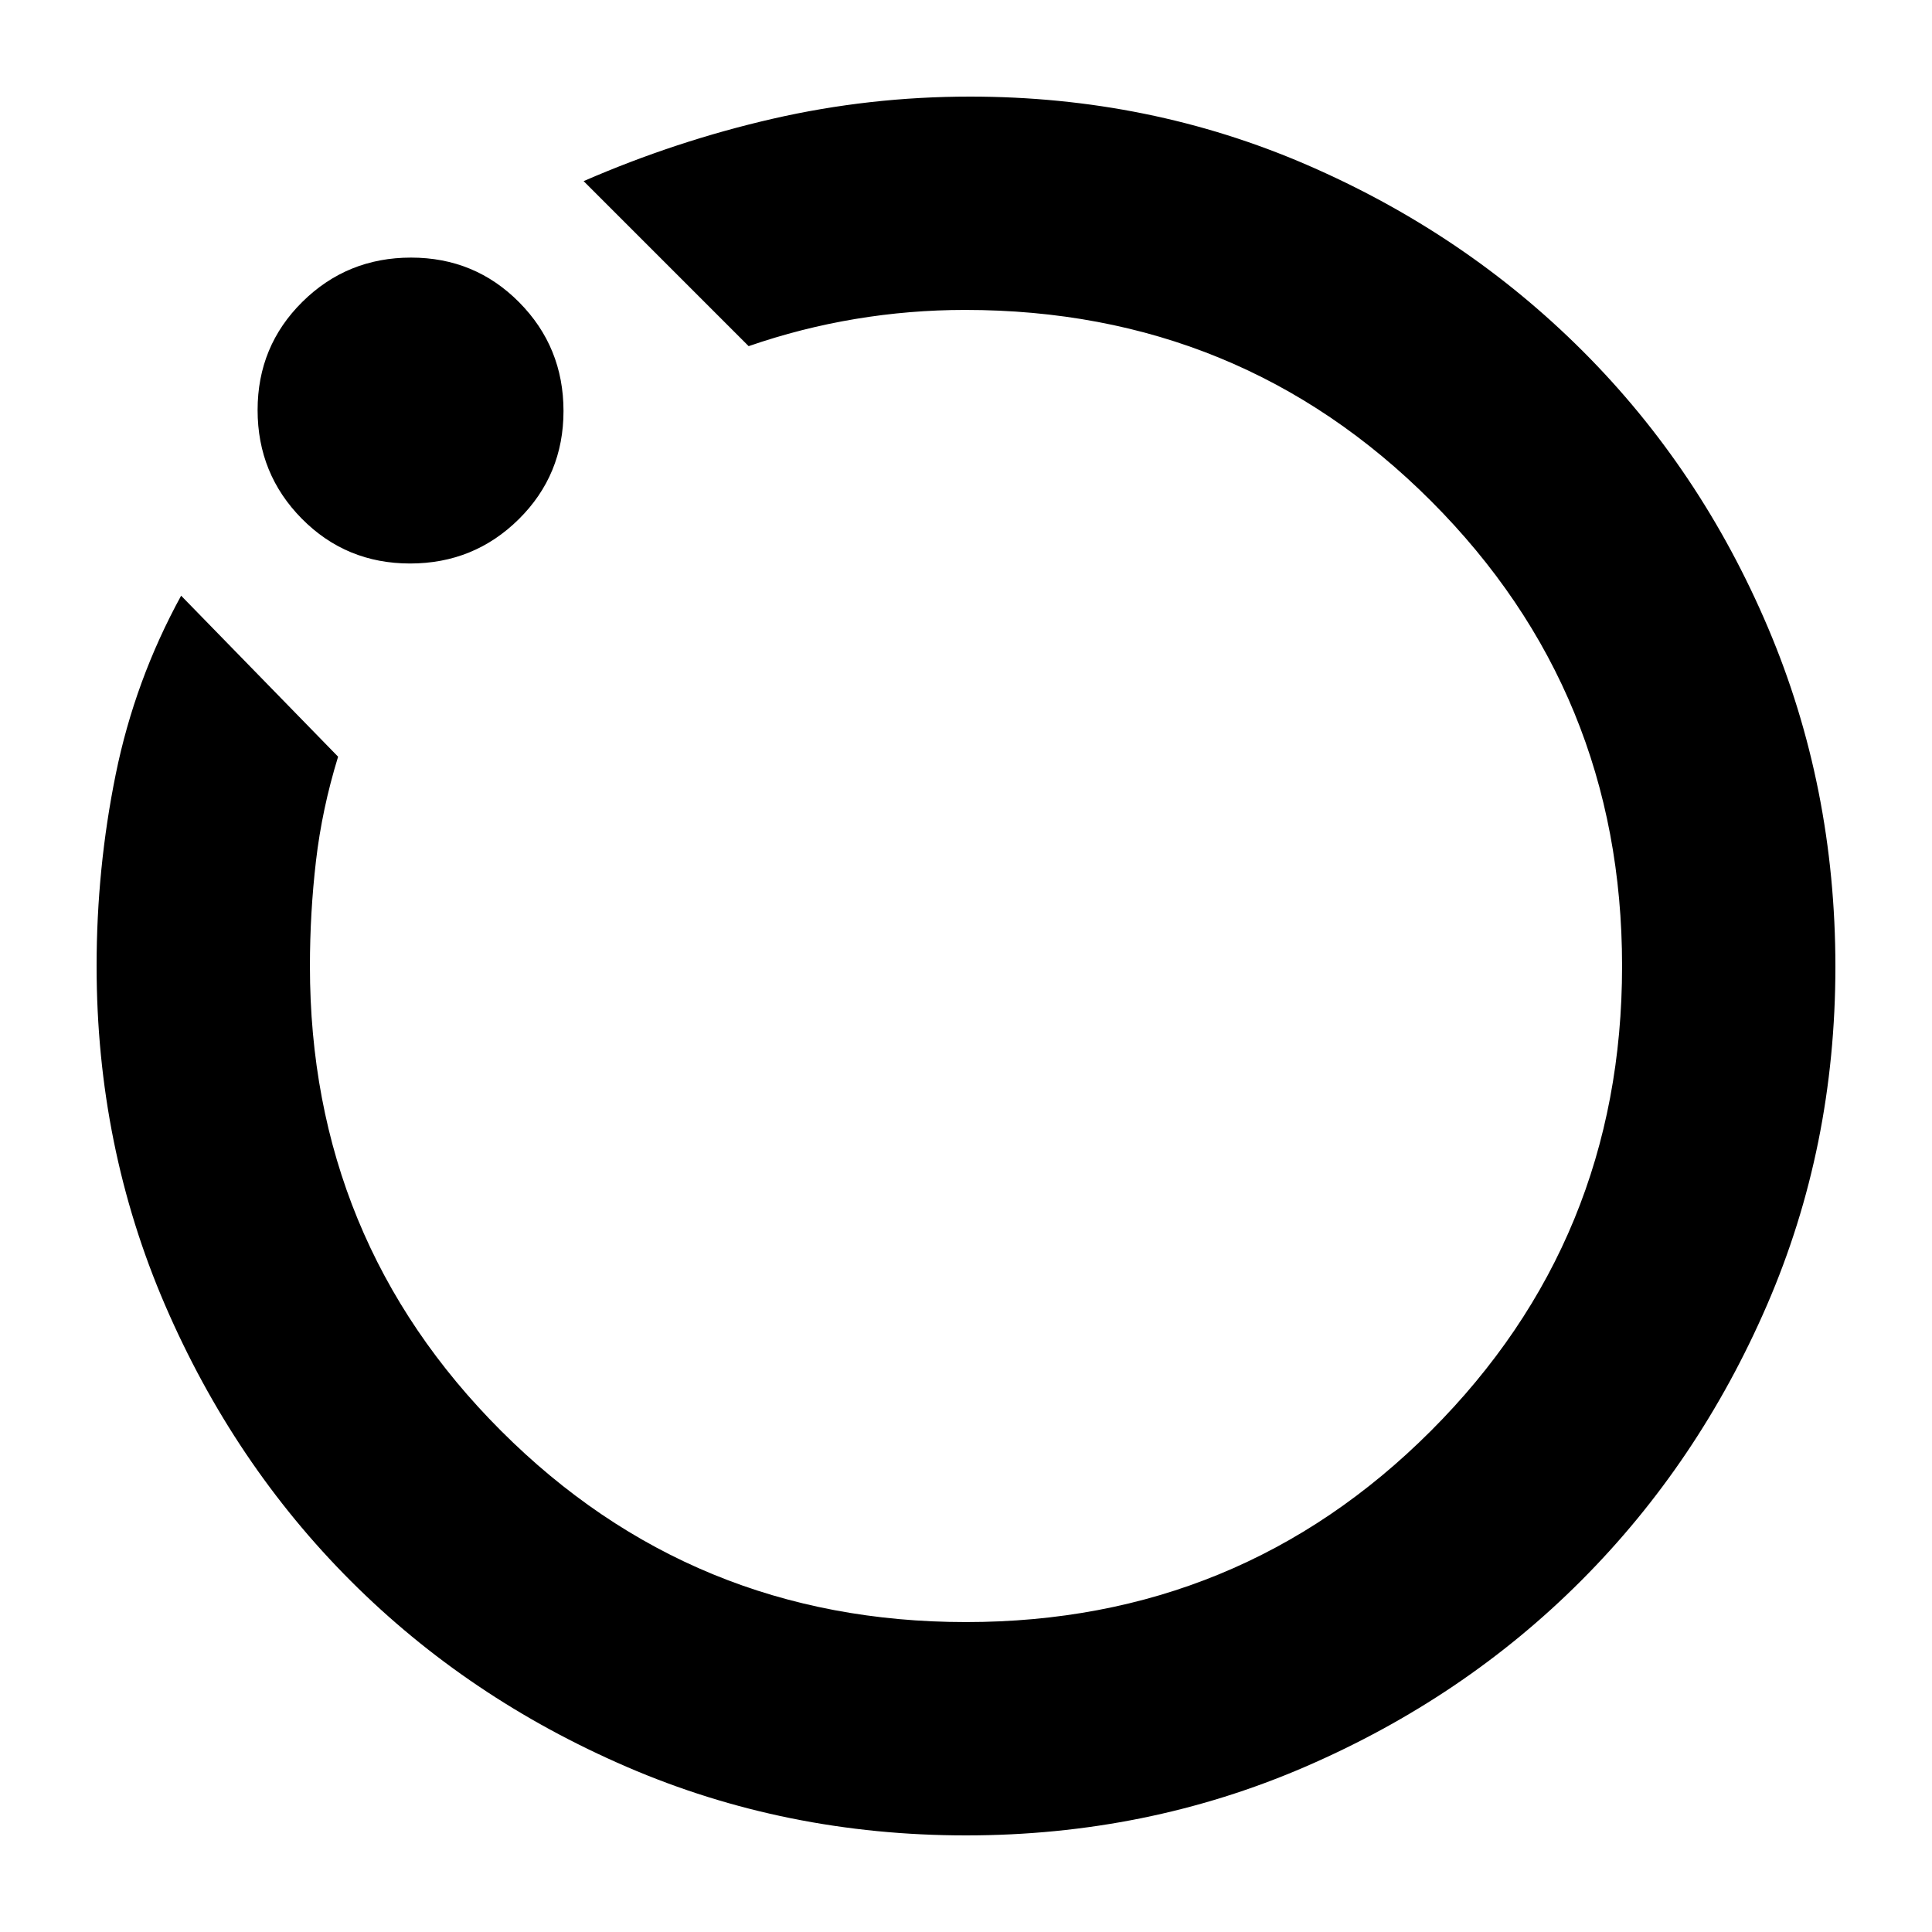 <svg xmlns="http://www.w3.org/2000/svg" height="24" viewBox="0 -960 960 960" width="24"><path d="M480-48q-89.64 0-168.48-34.02-78.84-34.02-137.16-92.34-58.32-58.32-92.34-137.16T48-480q0-48.46 9.5-95.23T90-664l78 80q-8 26-11 51.863-3 25.862-3 52.232Q154-344 249-249t231 95q136 0 231-95t95-231q0-136-94.876-231t-231.579-95Q452-806 425-801.5T372-788l-82-82q46-20 94-31t98-11q89.162 0 167.581 34Q728-844 786.5-785.5q58.5 58.5 92 137.349 33.5 78.85 33.5 168.5Q912-390 878-311.5q-34 78.5-92.326 136.921-58.327 58.421-137.175 92.5Q569.65-48 480-48ZM203.765-680Q172-680 150-702.235q-22-22.236-22-54Q128-788 150.235-810q22.236-22 54-22Q236-832 258-809.765q22 22.236 22 54Q280-724 257.765-702q-22.236 22-54 22ZM480-480Z"/></svg>